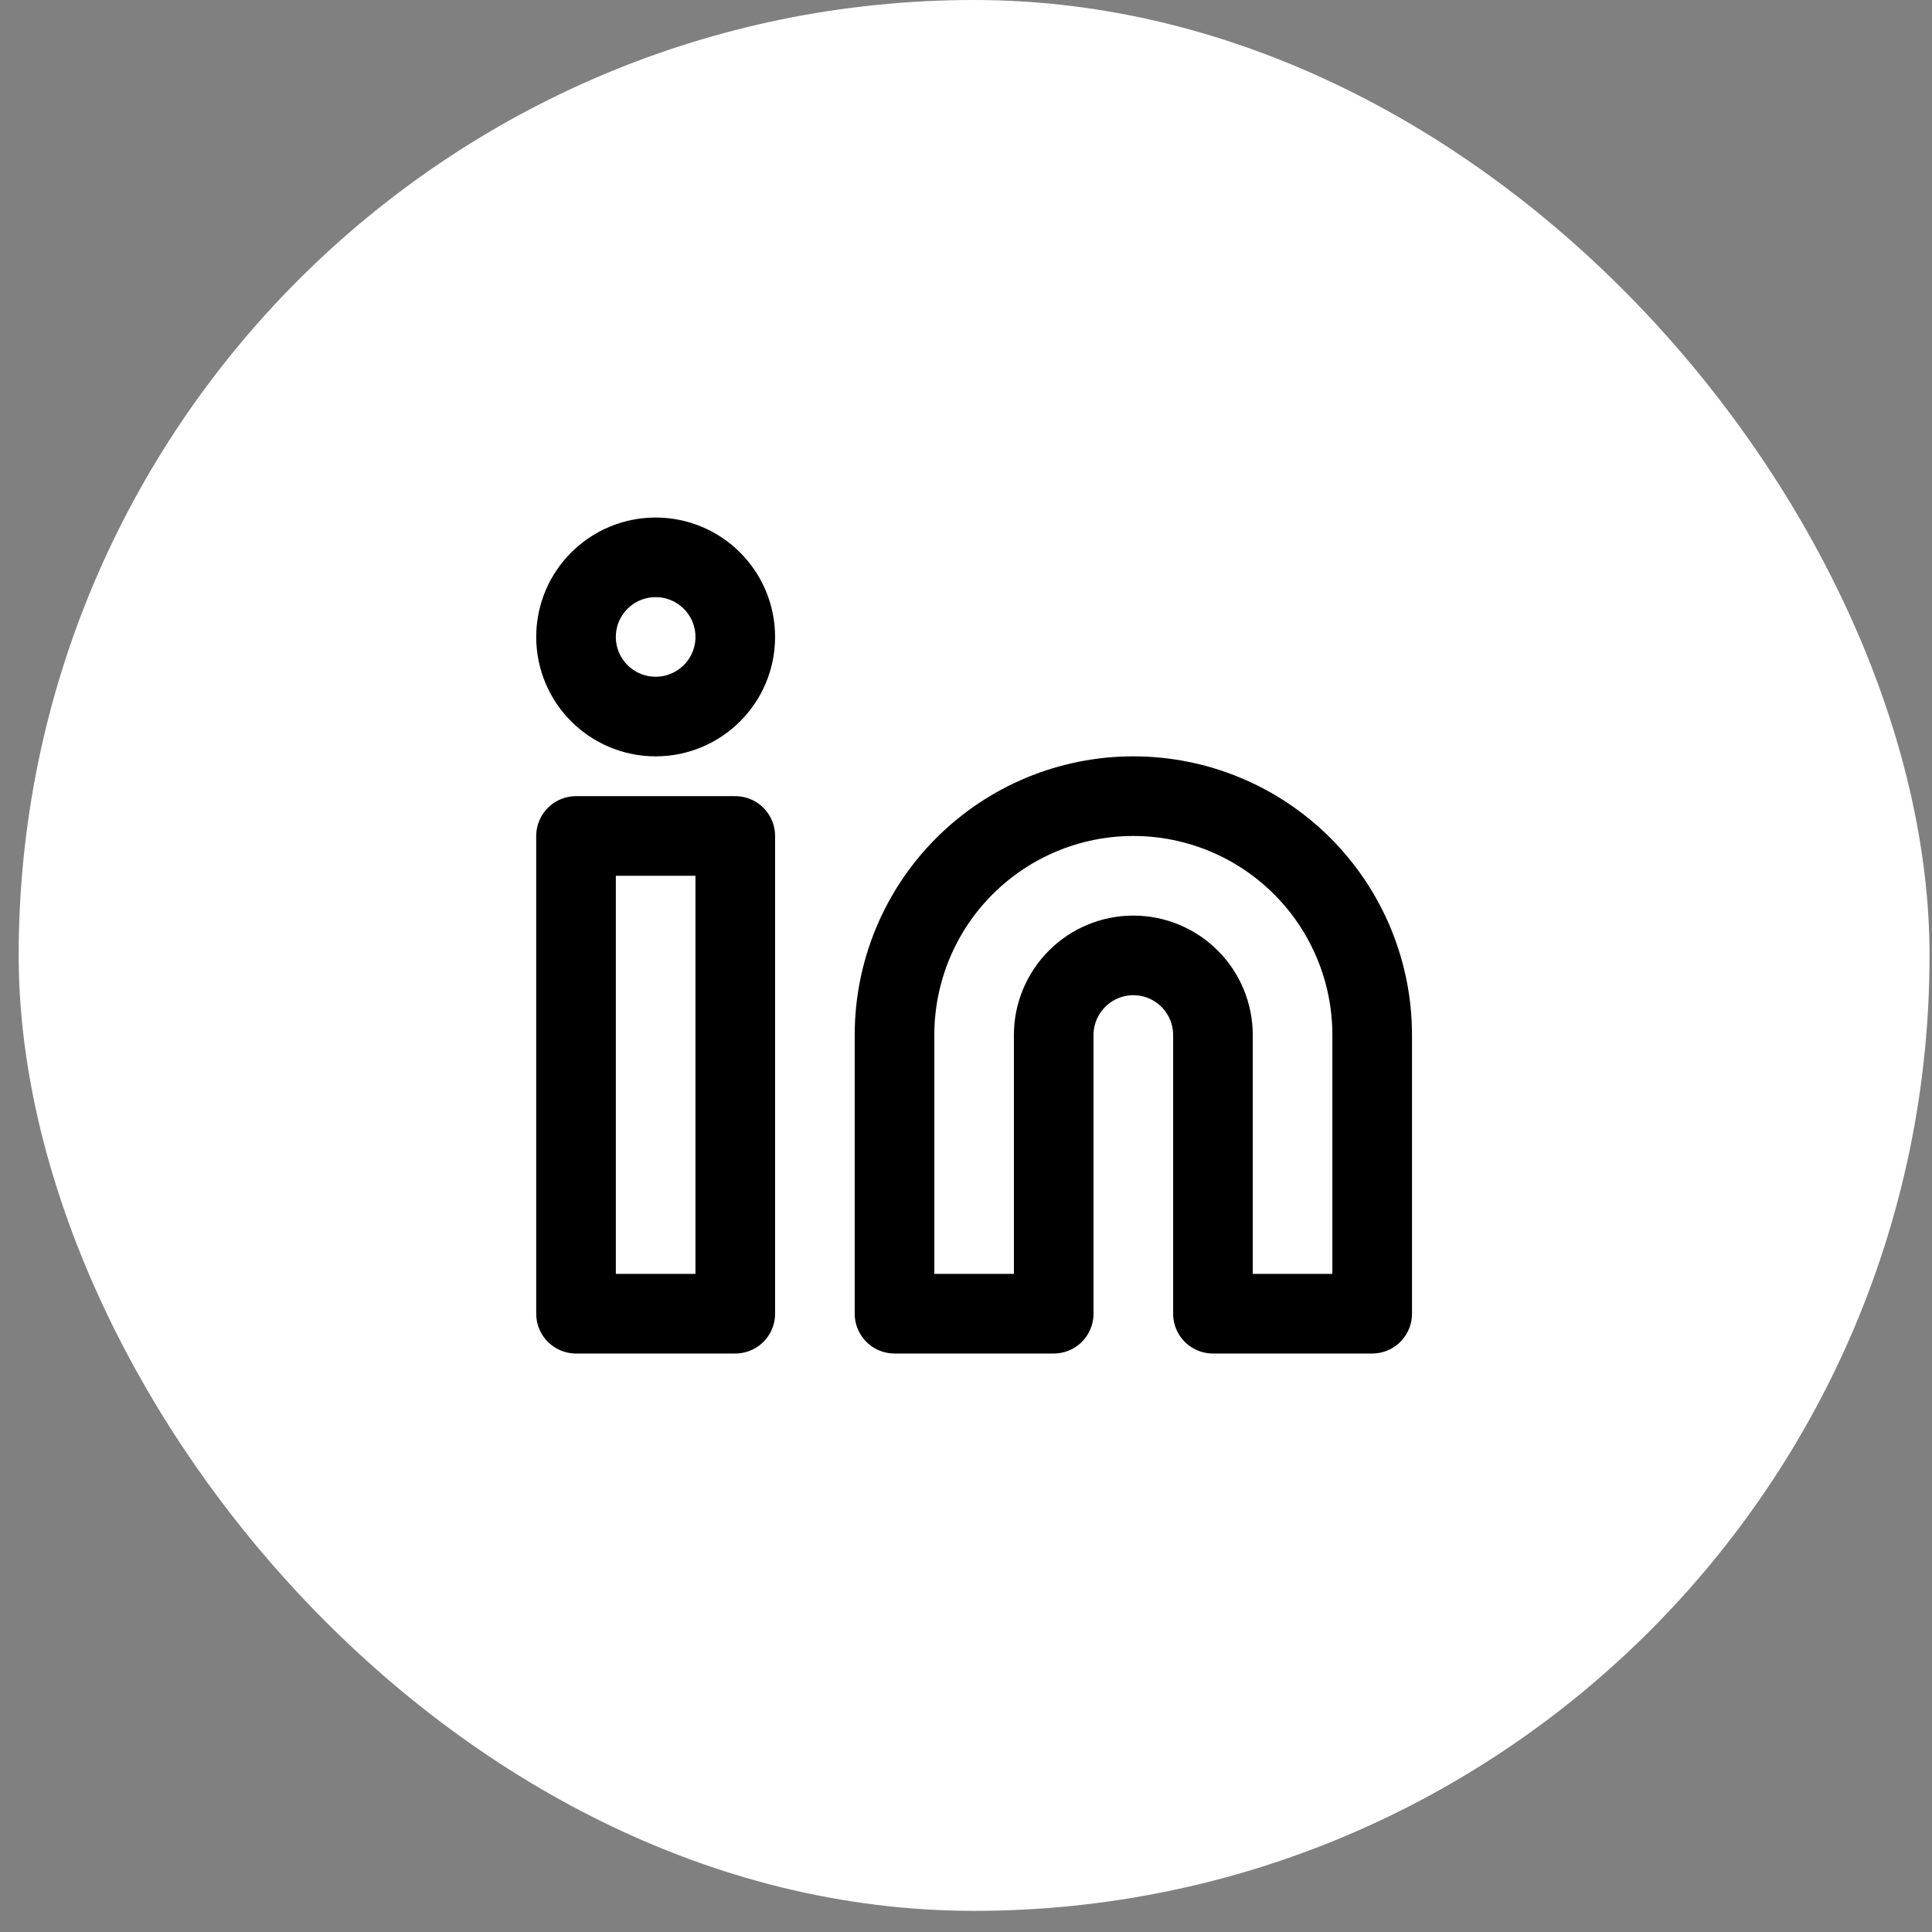 <svg width="33" height="33" viewBox="0 0 33 33" fill="none" xmlns="http://www.w3.org/2000/svg">
<rect x="0" y="0" width="33" height="33" fill="#808080" stroke="none"/>
<rect x="0.319" width="32.639" height="32.639" rx="16.319" fill="white"/>
<g clip-path="url(#clip0_140_147)">
<path d="M19.358 13.599C20.44 13.599 21.478 14.029 22.243 14.794C23.008 15.559 23.438 16.597 23.438 17.679V22.439H20.718V17.679C20.718 17.319 20.575 16.973 20.32 16.718C20.065 16.462 19.719 16.319 19.358 16.319C18.998 16.319 18.652 16.462 18.397 16.718C18.142 16.973 17.998 17.319 17.998 17.679V22.439H15.279V17.679C15.279 16.597 15.708 15.559 16.474 14.794C17.239 14.029 18.276 13.599 19.358 13.599Z" stroke="black" stroke-width="1.36" stroke-linecap="round" stroke-linejoin="round"/>
<path d="M12.559 14.279H9.839V22.439H12.559V14.279Z" stroke="black" stroke-width="1.36" stroke-linecap="round" stroke-linejoin="round"/>
<path d="M11.199 12.239C11.95 12.239 12.559 11.63 12.559 10.88C12.559 10.128 11.95 9.52 11.199 9.52C10.448 9.52 9.839 10.128 9.839 10.88C9.839 11.63 10.448 12.239 11.199 12.239Z" stroke="black" stroke-width="1.36" stroke-linecap="round" stroke-linejoin="round"/>
</g>
<defs>
<clipPath id="clip0_140_147">
<rect width="16.319" height="16.319" fill="white" transform="translate(8.479 8.16)"/>
</clipPath>
</defs>
</svg>
